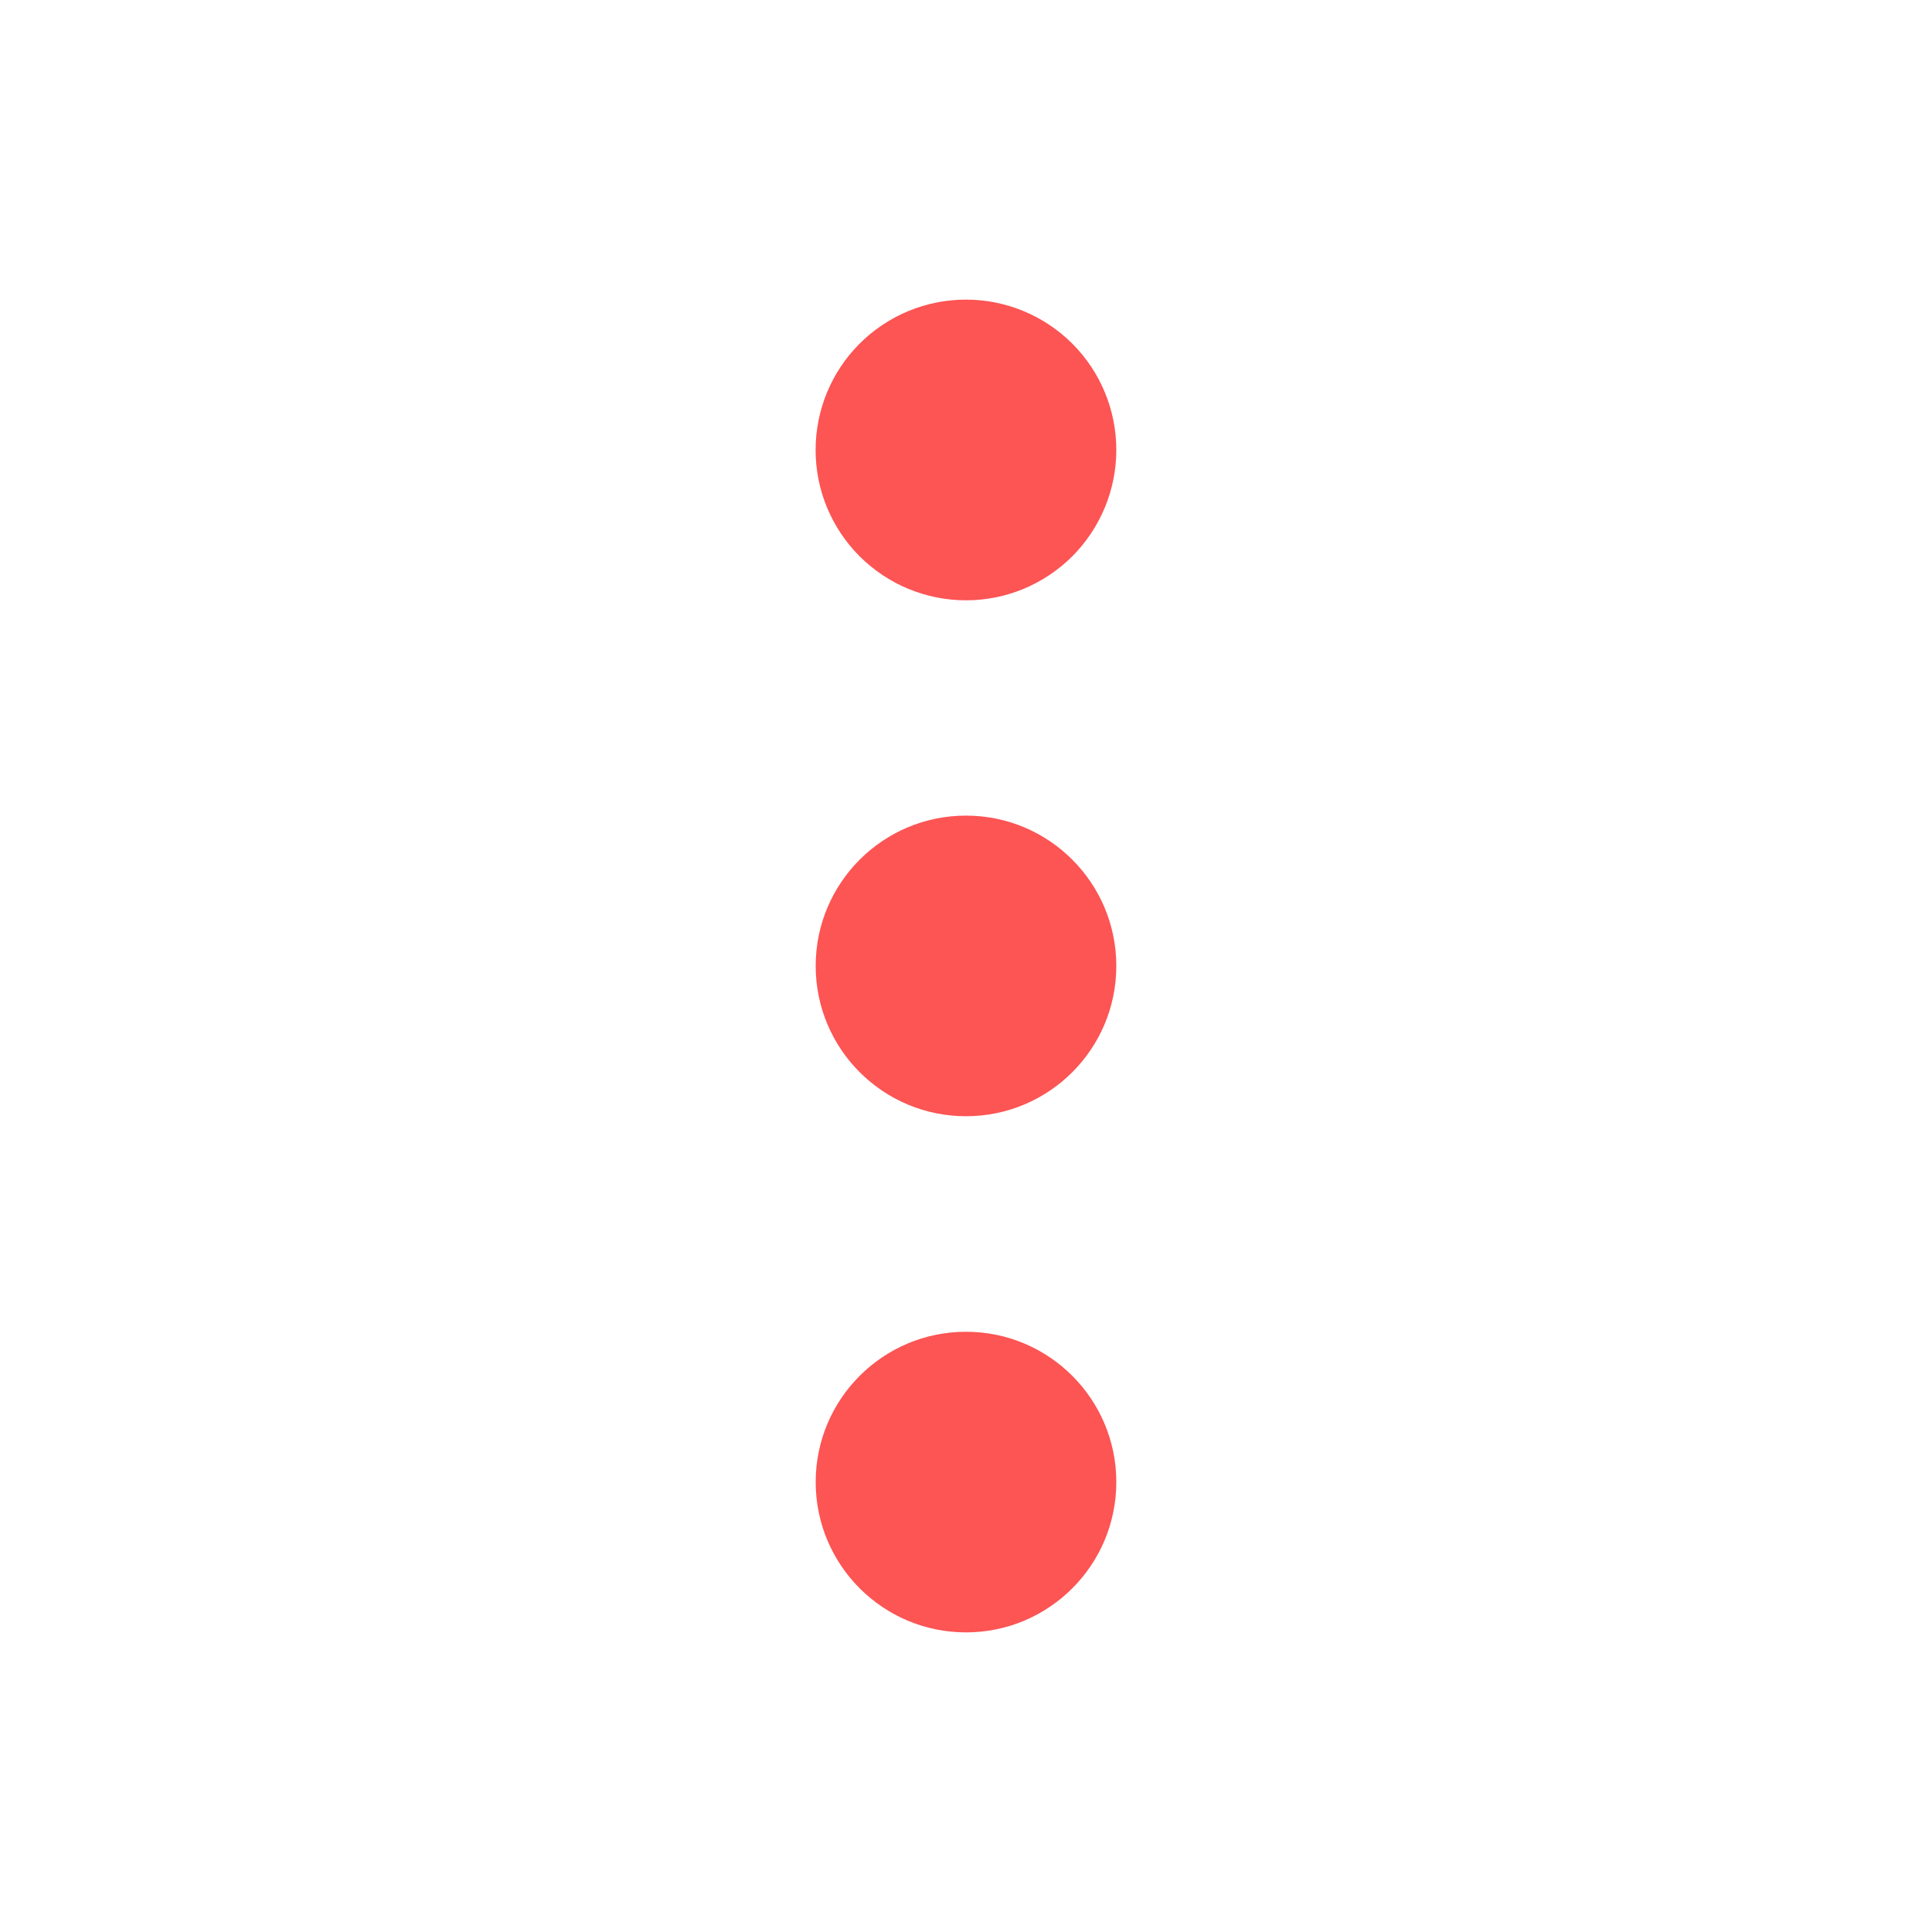 <svg width="25" height="25" viewBox="0 0 25 25" fill="none" xmlns="http://www.w3.org/2000/svg">
<g id="iwwa:option">
<g id="Group">
<path id="Vector" d="M14.445 5.822C14.445 6.077 14.395 6.33 14.297 6.566C14.199 6.803 14.056 7.017 13.876 7.198C13.695 7.379 13.48 7.522 13.245 7.62C13.008 7.718 12.755 7.768 12.5 7.768C12.245 7.768 11.992 7.718 11.755 7.62C11.519 7.523 11.305 7.379 11.124 7.199C10.943 7.018 10.8 6.804 10.702 6.568C10.604 6.332 10.554 6.079 10.554 5.823C10.554 5.307 10.758 4.812 11.123 4.447C11.488 4.082 11.983 3.877 12.499 3.877C13.015 3.877 13.51 4.082 13.875 4.446C14.24 4.811 14.445 5.306 14.445 5.822Z" fill="#FD5454"/>
<path id="Vector_2" d="M12.5 14.444C13.574 14.444 14.445 13.574 14.445 12.499C14.445 11.425 13.574 10.554 12.5 10.554C11.426 10.554 10.555 11.425 10.555 12.499C10.555 13.574 11.426 14.444 12.5 14.444Z" fill="#FD5454"/>
<path id="Vector_3" d="M12.5 21.123C13.574 21.123 14.445 20.252 14.445 19.178C14.445 18.104 13.574 17.233 12.5 17.233C11.426 17.233 10.555 18.104 10.555 19.178C10.555 20.252 11.426 21.123 12.5 21.123Z" fill="#FD5454"/>
</g>
</g>
</svg>
